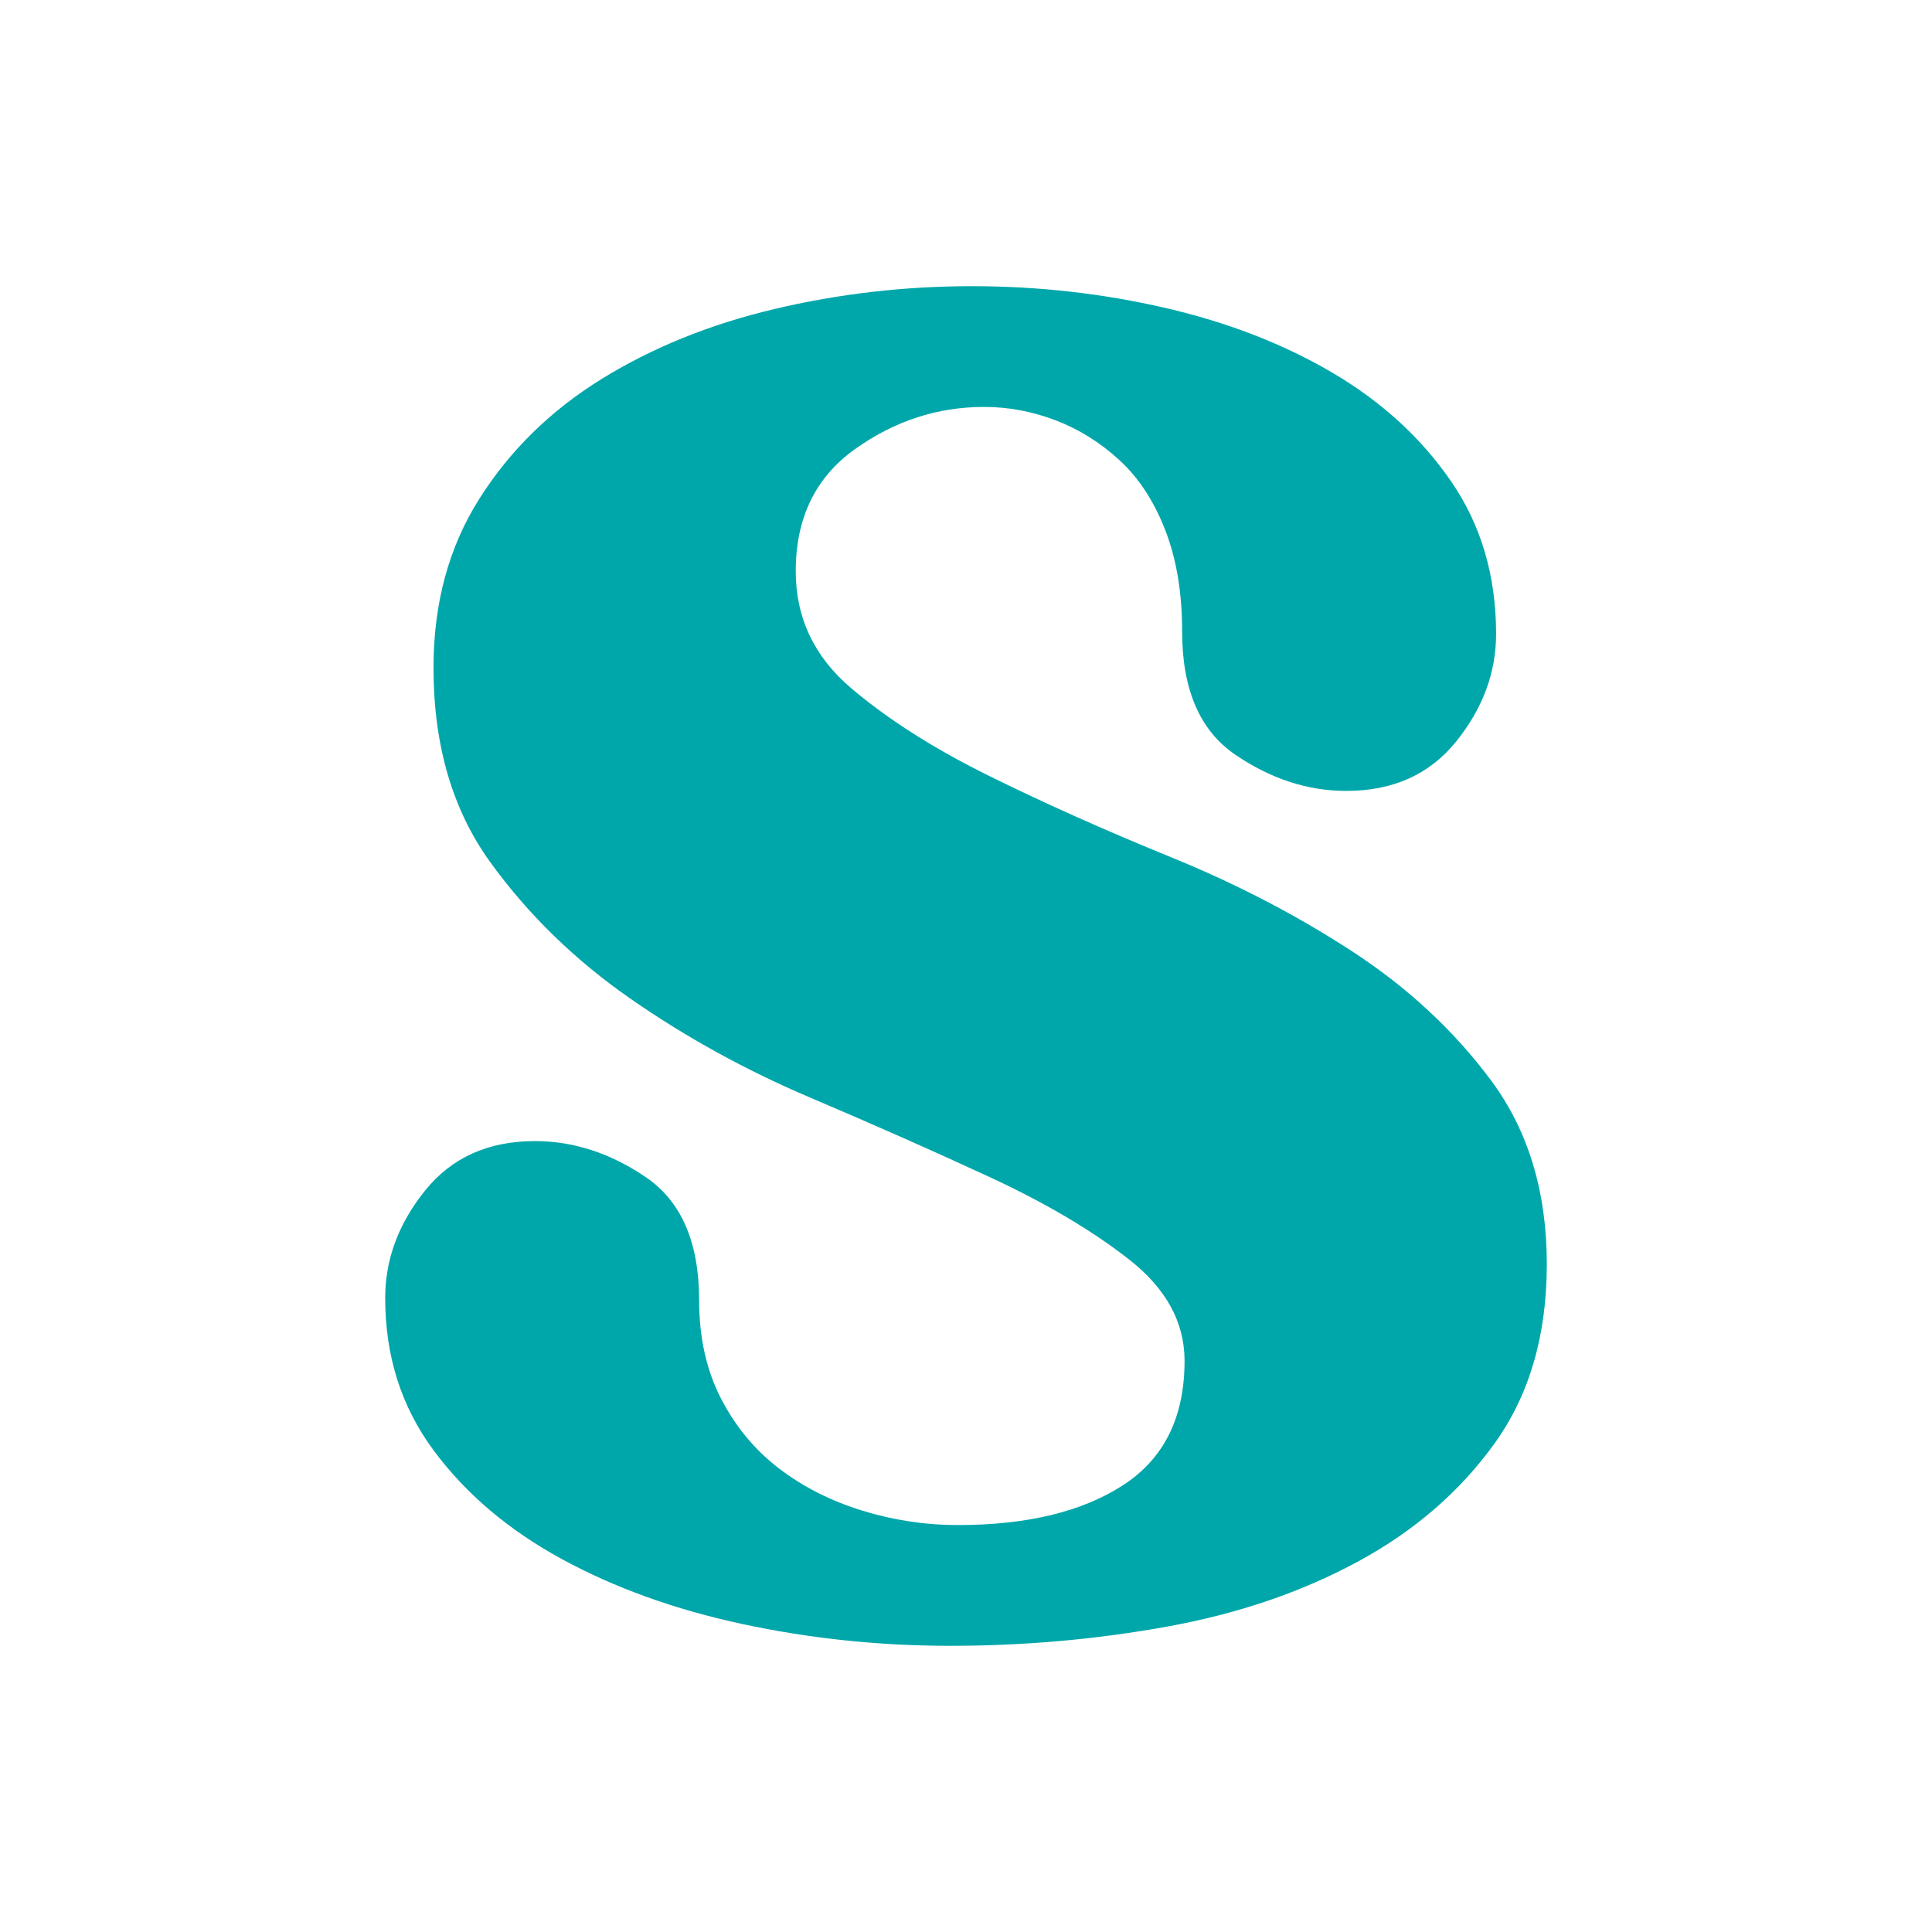 <?xml version="1.0" encoding="UTF-8" standalone="no"?>
<svg width="100%" height="100%" viewBox="0 0 800 800" version="1.1" xmlns="http://www.w3.org/2000/svg">
    <g transform="matrix(1,0,0,1,-69.5,293.5)">
        <path d="M689,-31C689,-15 683.5,-0.167 672.5,13.5C661.5,27.167 646.333,34 627,34C611,34 595.667,29 581,19C566.333,9 559,-8 559,-32C559,-48 556.667,-62 552,-74C547.333,-86 541,-95.667 533,-103C525,-110.333 516.167,-115.833 506.5,-119.5C496.833,-123.167 487,-125 477,-125C457.667,-125 439.833,-119.167 423.5,-107.5C407.167,-95.833 399,-79 399,-57C399,-37.667 406.667,-21.5 422,-8.5C437.333,4.5 456.5,16.667 479.5,28C502.5,39.333 527.5,50.5 554.5,61.5C581.5,72.5 606.5,85.5 629.5,100.5C652.5,115.5 671.667,133.333 687,154C702.333,174.667 710,200 710,230C710,259.333 702.833,284 688.5,304C674.167,324 655.333,340.333 632,353C608.667,365.667 582.333,374.667 553,380C523.667,385.333 493.667,388 463,388C433.667,388 405,385 377,379C349,373 324,364 302,352C280,340 262.333,325 249,307C235.667,289 229,268 229,244C229,228 234.5,213.167 245.5,199.5C256.5,185.833 271.667,179 291,179C307,179 322.333,184 337,194C351.667,204 359,221 359,245C359,260.333 362,273.833 368,285.5C374,297.167 382,306.833 392,314.5C402,322.167 413.5,328 426.5,332C439.5,336 452.667,338 466,338C494.667,338 517.5,332.5 534.5,321.5C551.5,310.5 560,293.333 560,270C560,254 552.333,240 537,228C521.667,216 502.5,204.667 479.5,194C456.5,183.333 431.667,172.333 405,161C378.333,149.667 353.5,136 330.5,120C307.5,104 288.167,85.167 272.5,63.5C256.833,41.833 249,15 249,-17C249,-43.667 255.333,-67 268,-87C280.667,-107 297.5,-123.5 318.5,-136.5C339.5,-149.5 363.333,-159.167 390,-165.5C416.667,-171.833 444,-175 472,-175C499.333,-175 526,-172 552,-166C578,-160 601.167,-151 621.5,-139C641.833,-127 658.167,-112 670.5,-94C682.833,-76 689,-55 689,-31Z"
              fill="rgb(0,167,170)"/>
    </g>
</svg>

